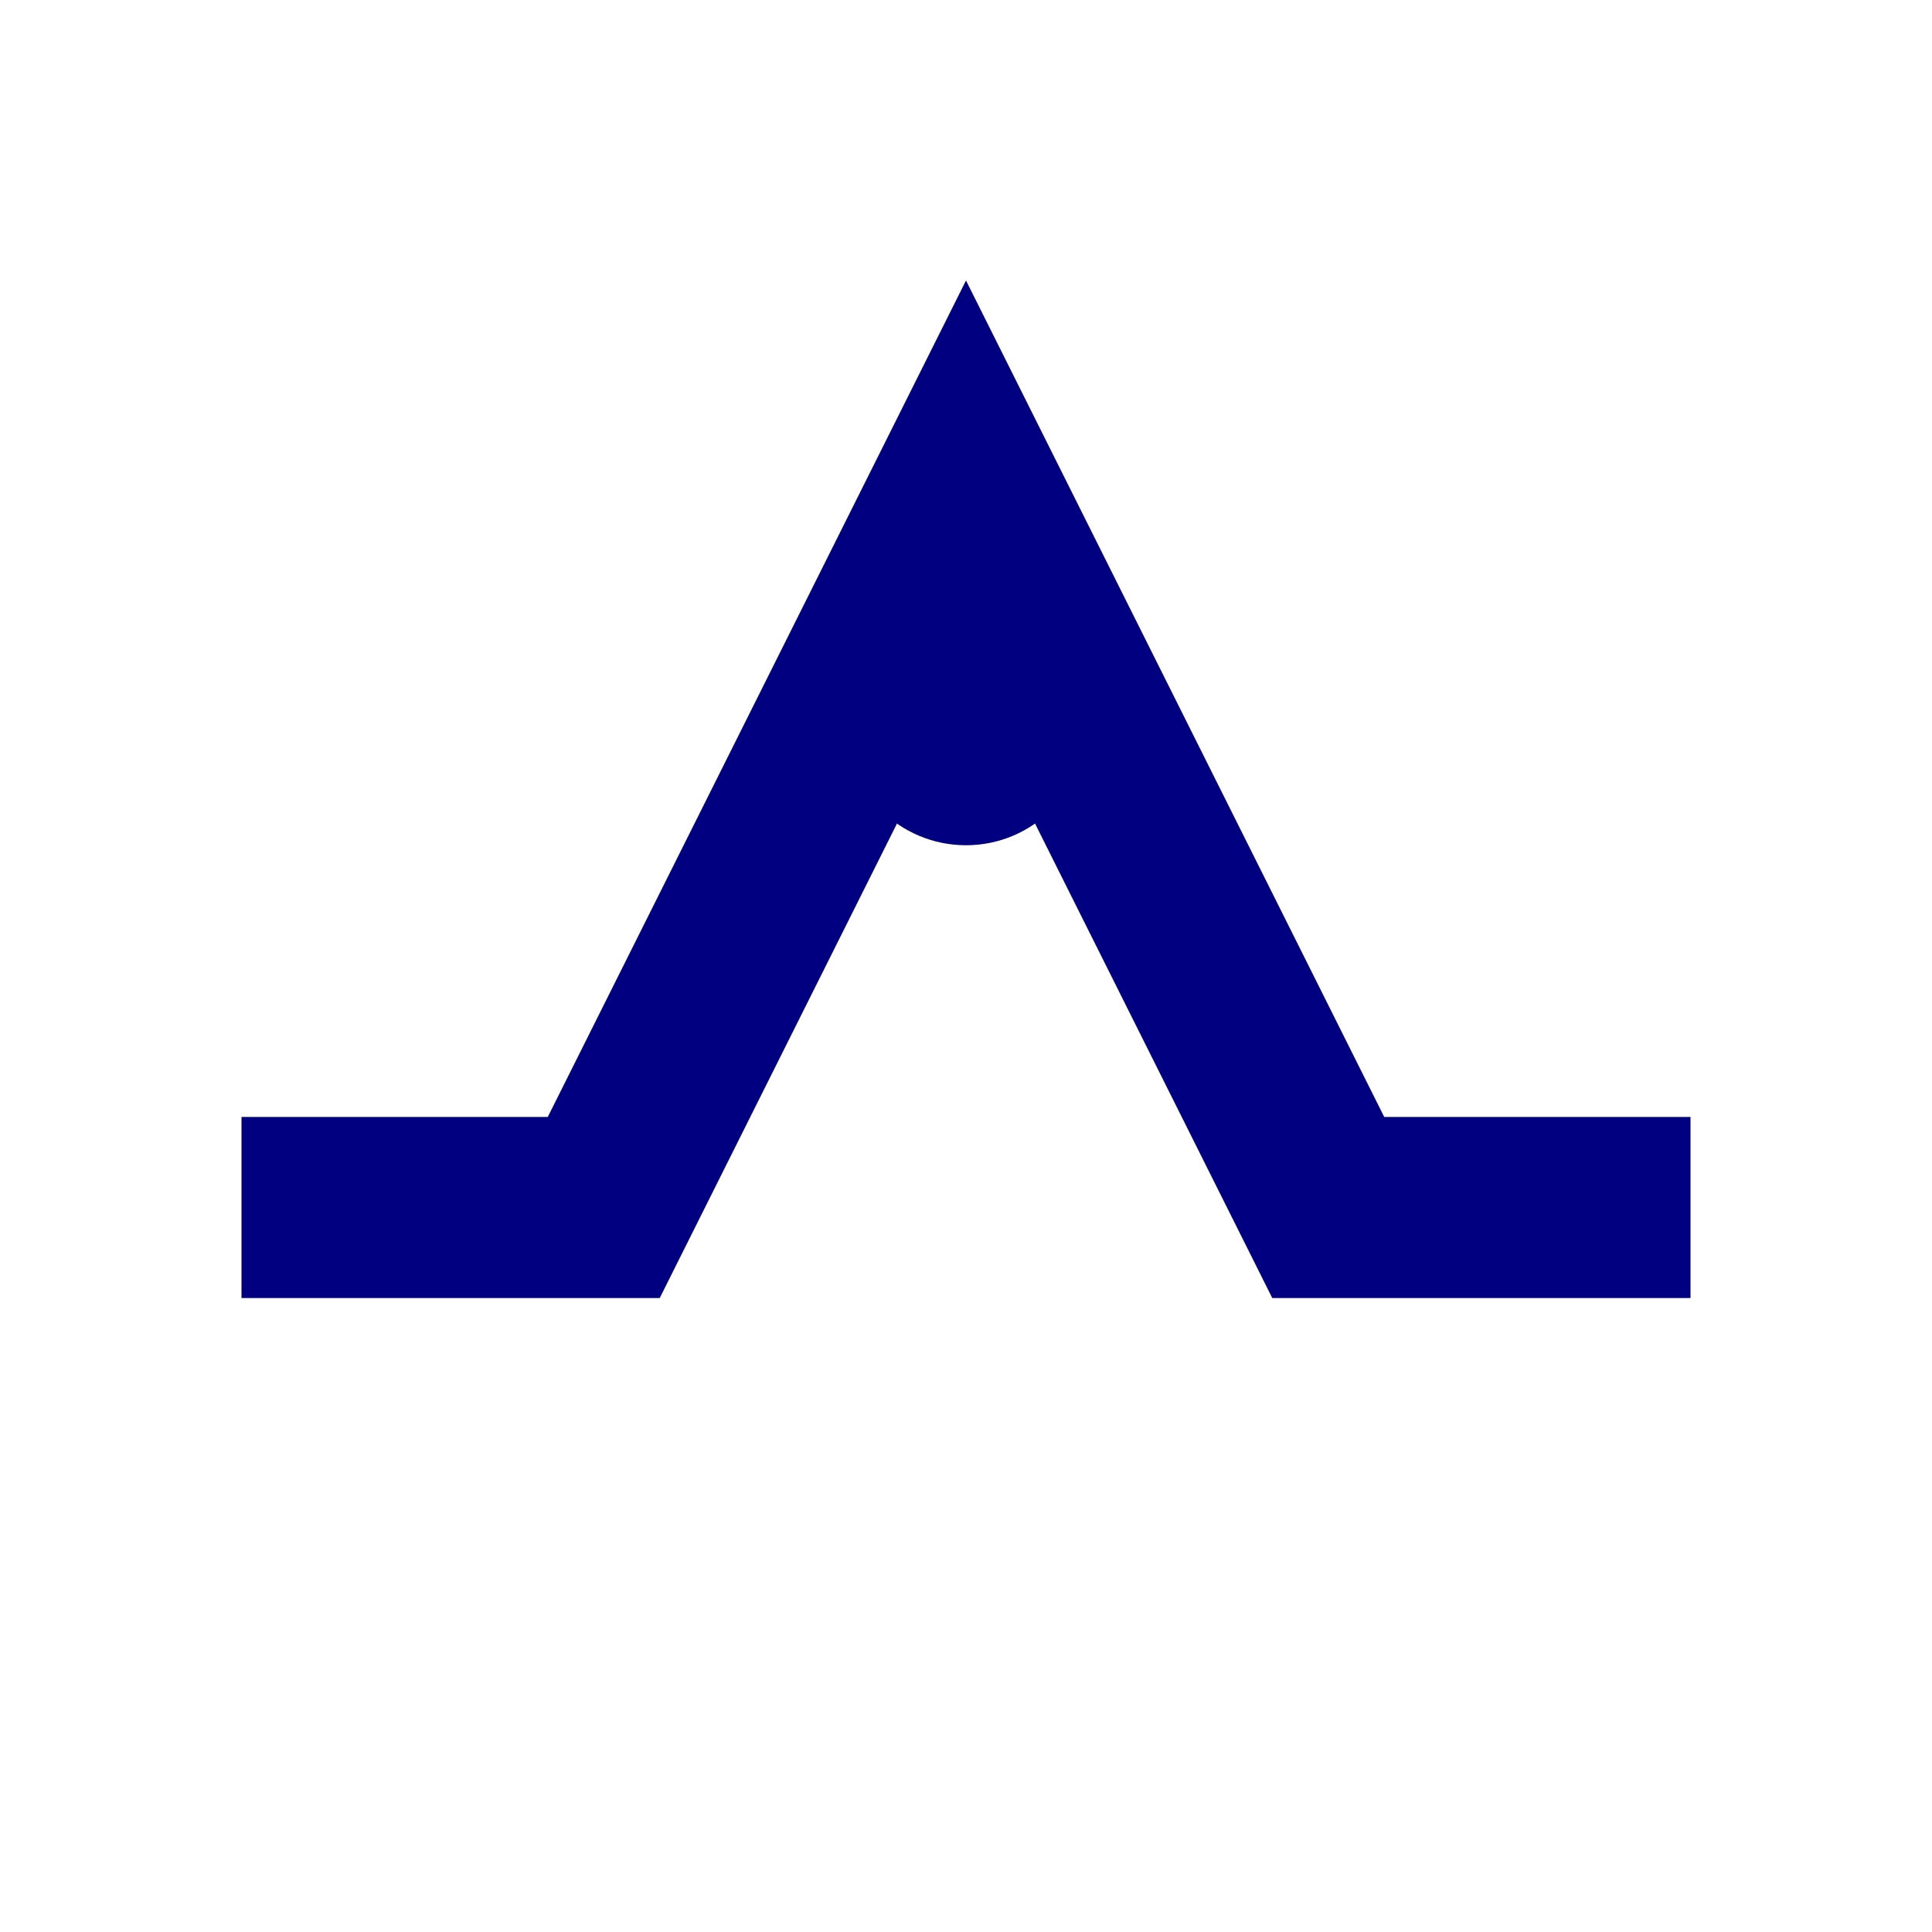 <svg width="16" height="16" viewBox="0 0 16 16" xmlns="http://www.w3.org/2000/svg">
  <path d="M2 10 L5 10 L6 8 L8 4 L10 8 L11 10 L14 10" stroke="#000080" stroke-width="1.5" fill="none"/>
  <circle cx="8" cy="6" r="1" fill="#000080"/>
</svg>
